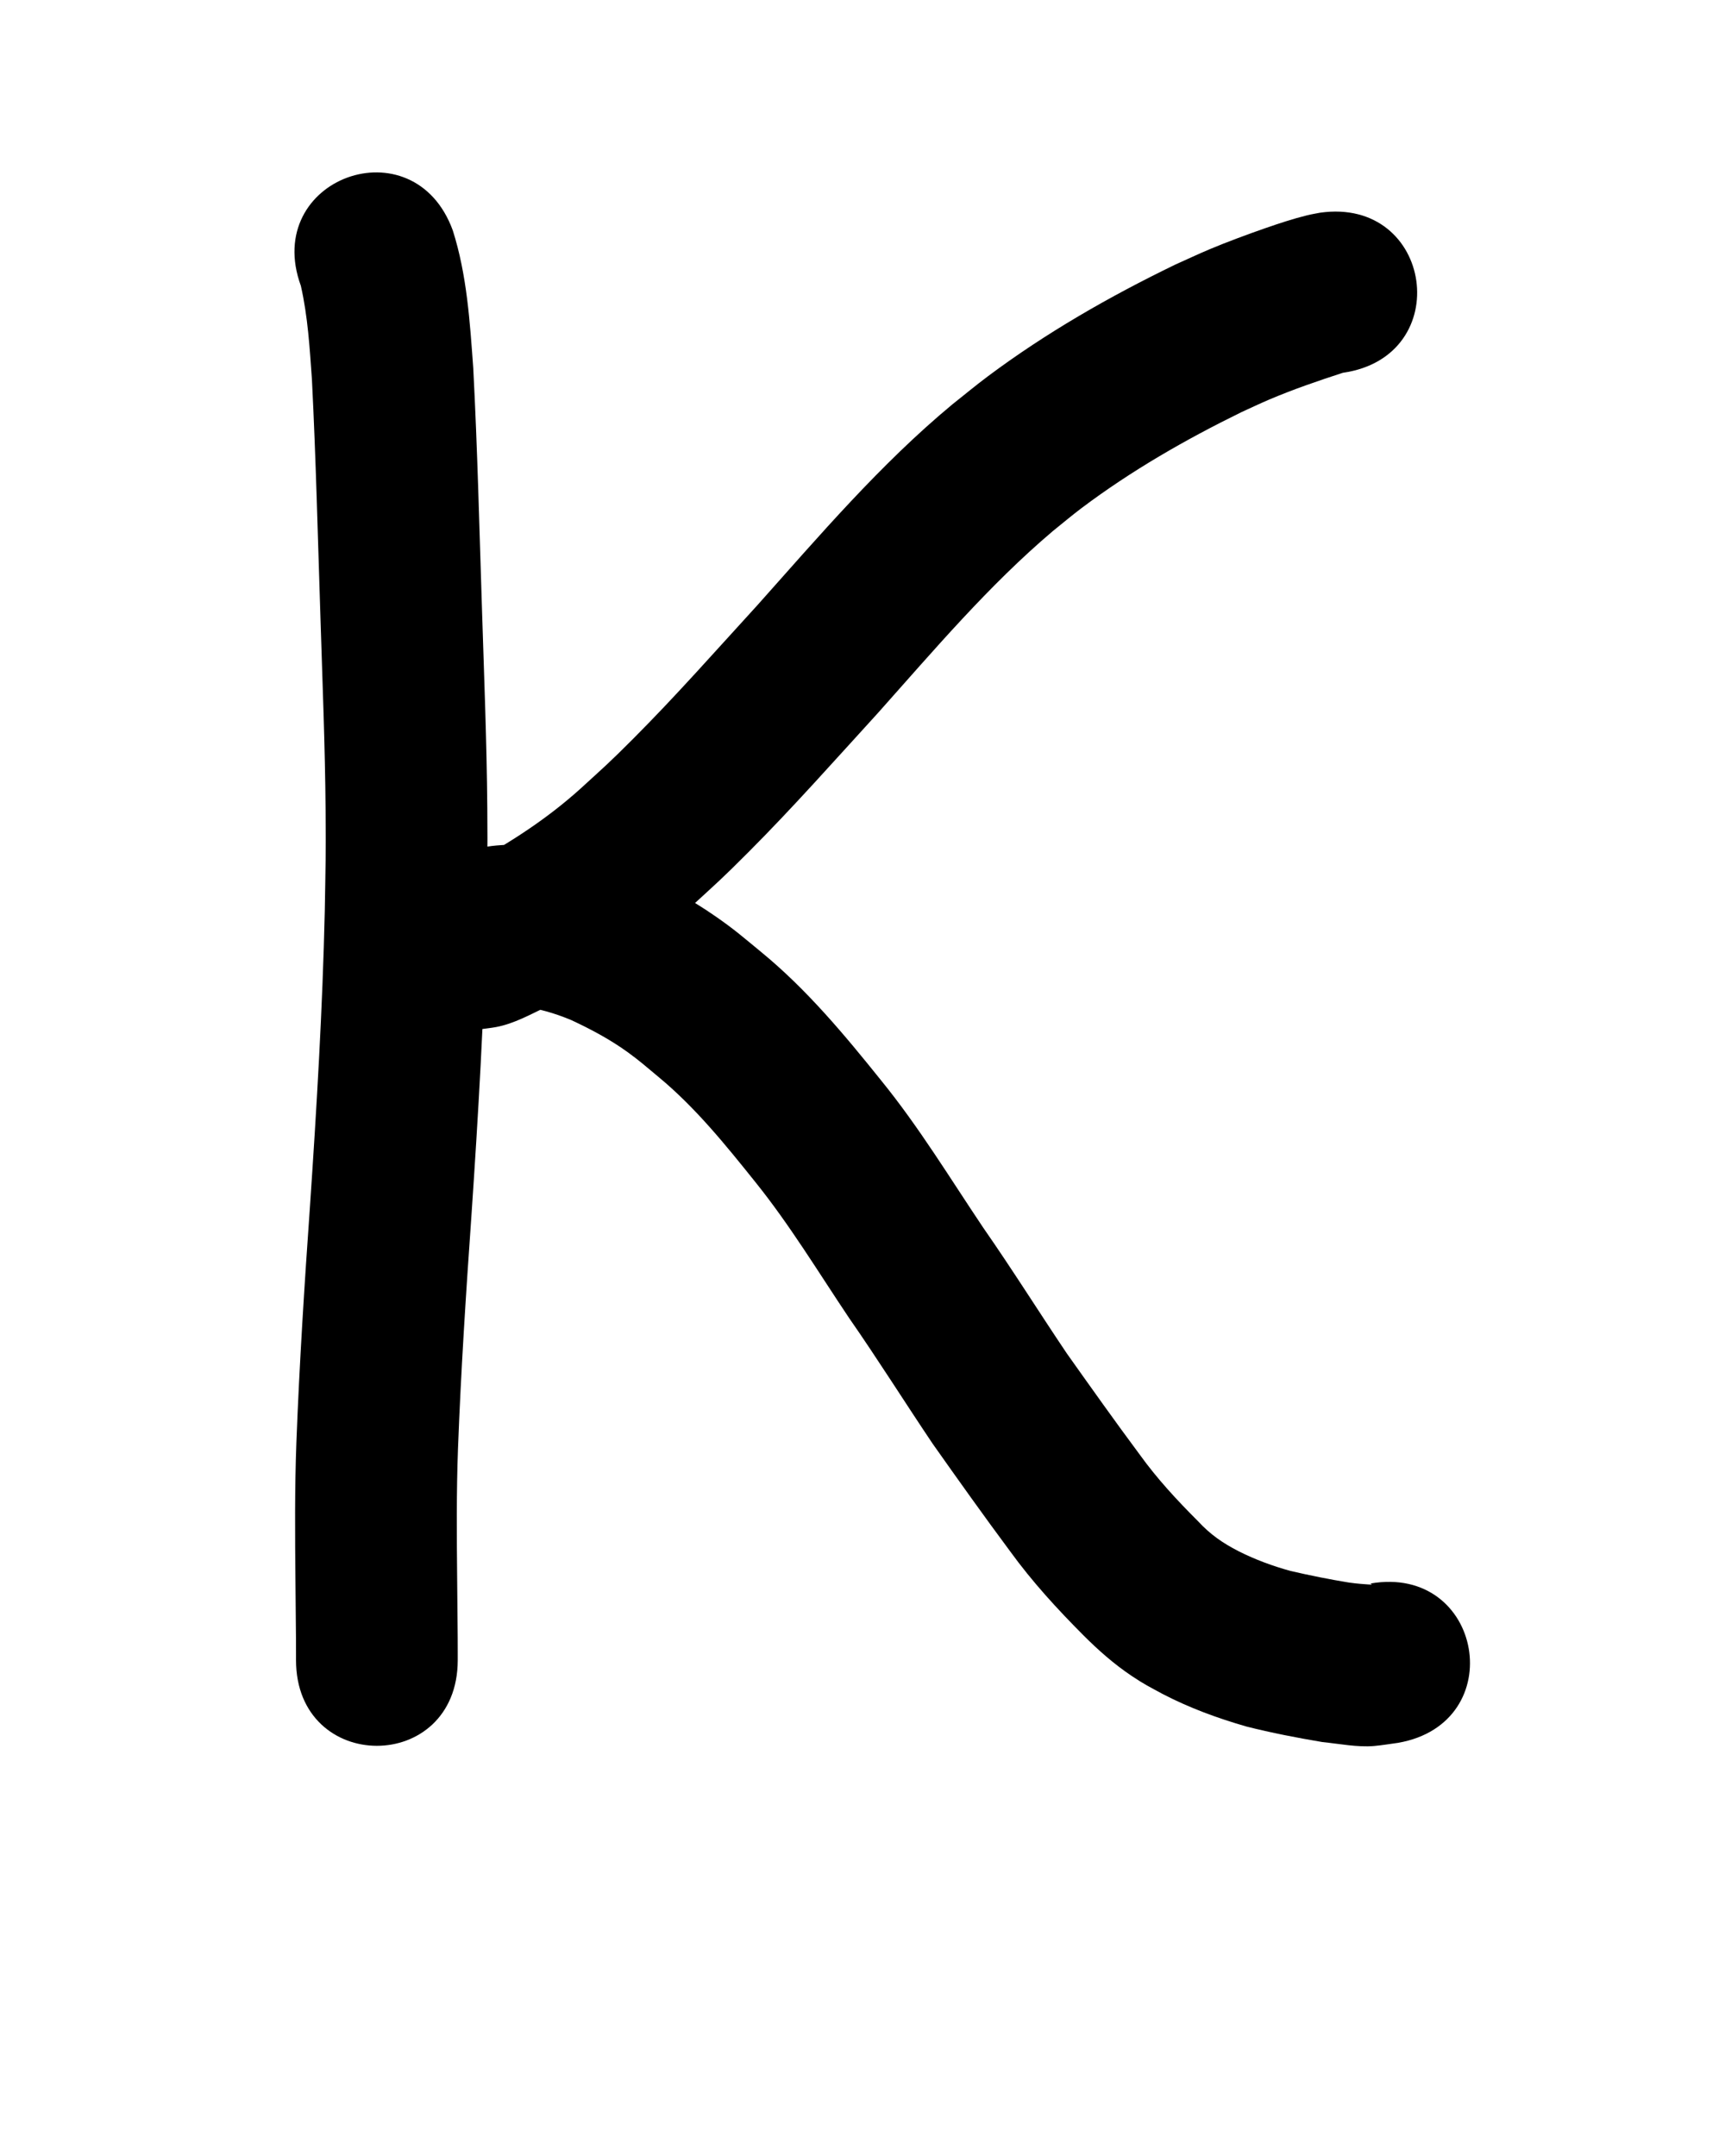 <?xml version="1.0" ?>
<svg xmlns="http://www.w3.org/2000/svg" width="800" height="1000">
<path d="m 139.523,132.555 c 3.249,14.269 4.106,28.933 5.142,43.486 1.864,36.863 2.739,73.769 3.957,110.657 0.923,29.735 2.147,59.464 2.375,89.215 0.166,21.651 -0.015,24.674 -0.37,46.404 -1.04,45.637 -3.758,91.213 -6.841,136.751 -2.589,36.594 -4.923,73.206 -6.329,109.866 -0.806,21.611 -0.644,43.239 -0.433,64.859 0.093,8.7 0.187,17.399 0.241,26.099 0.015,2.484 0.021,4.968 0.021,7.452 -4.7e-4,0.868 -0.001,1.736 -0.002,2.605 -0.036,53.033 74.964,53.084 75,0.051 v 0 c 5.9e-4,-0.881 10e-4,-1.762 0.002,-2.643 3.8e-4,-2.643 -0.006,-5.287 -0.022,-7.93 -0.055,-8.789 -0.15,-17.578 -0.244,-26.367 -0.2,-20.421 -0.372,-40.851 0.382,-61.264 1.365,-35.926 3.687,-71.803 6.213,-107.664 3.166,-46.821 5.952,-93.681 7.002,-140.604 0.363,-22.839 0.552,-26.027 0.372,-48.737 -0.239,-30.202 -1.464,-60.382 -2.407,-90.567 -1.25,-37.859 -2.13,-75.737 -4.11,-113.567 -1.558,-21.421 -2.926,-43.186 -9.482,-63.783 -18.16,-49.827 -88.626,-24.145 -70.466,25.682 z"/>
<path d="m 612.167,98.662 c -1.98,0.397 -3.98,0.705 -5.941,1.19 -6.523,1.614 -12.926,3.73 -19.268,5.928 -7.863,2.725 -18.461,6.658 -25.979,9.831 -5.363,2.263 -10.628,4.748 -15.943,7.122 -30.371,14.713 -59.832,31.577 -86.898,51.808 -5.625,4.205 -11.019,8.712 -16.528,13.068 -33.354,27.695 -61.547,60.782 -90.309,93.036 -19.061,20.84 -37.744,42.053 -57.702,62.052 -11.498,11.521 -13.017,12.686 -24.58,23.27 -15.369,13.843 -32.757,25.132 -50.944,34.875 -2.363,0.877 -4.532,2.574 -7.026,3.177 -0.102,0.025 0.171,-0.126 0.269,-0.163 0.46,-0.169 0.919,-0.351 1.398,-0.449 1.649,-0.336 3.317,-0.567 4.975,-0.85 2.696,0.098 5.464,-0.337 8.087,0.293 4.465,1.072 8.918,2.521 12.931,4.754 8.328,4.633 15.197,14.652 16.239,24.17 0.517,4.719 -0.483,9.481 -0.724,14.222 -5.865,11.938 -3.632,10.835 -12.455,18.344 -0.957,0.814 -2.19,1.243 -3.205,1.983 -0.089,0.065 0.192,0.122 0.301,0.134 0.315,0.035 0.634,0.002 0.951,0.003 0.32,0.045 0.64,0.091 0.961,0.136 8.355,0.983 16.432,3.301 24.167,6.548 9.012,4.197 17.834,8.899 25.921,14.713 5.538,3.981 8.938,6.994 14.249,11.426 17.231,14.202 31.261,31.598 45.154,48.938 16.039,19.95 29.289,41.899 43.525,63.122 13.32,19.148 25.713,38.911 38.725,58.265 11.823,16.751 23.71,33.464 35.941,49.92 10.125,13.978 21.771,26.691 33.93,38.899 6.922,6.939 14.277,13.44 22.434,18.903 5.937,3.976 8.131,4.987 14.339,8.362 12.4,6.455 25.49,11.256 38.897,15.112 11.619,2.931 23.4,5.221 35.216,7.2 7.589,0.768 16.258,2.49 23.894,1.84 3.768,-0.321 7.497,-0.989 11.246,-1.483 52.241,-9.133 39.325,-83.012 -12.916,-73.88 v 0 c 0.216,0.123 0.509,0.163 0.647,0.37 0.064,0.096 -0.214,0.109 -0.329,0.108 -0.752,-0.006 -1.502,-0.079 -2.253,-0.13 -1.727,-0.116 -3.465,-0.26 -5.185,-0.455 -0.951,-0.108 -1.9,-0.241 -2.85,-0.362 -9.066,-1.477 -18.083,-3.301 -27.032,-5.369 -8.284,-2.286 -16.324,-5.247 -24.016,-9.113 -7.48,-3.843 -13.208,-7.808 -18.993,-14.068 -9.623,-9.632 -18.892,-19.61 -26.852,-30.694 -11.536,-15.498 -22.708,-31.267 -33.889,-47.021 -13.007,-19.325 -25.362,-39.082 -38.68,-58.198 -15.429,-22.976 -29.813,-46.722 -47.291,-68.249 -17.097,-21.301 -34.628,-42.411 -55.853,-59.802 -8.407,-6.913 -11.872,-10.04 -20.807,-16.276 -12.402,-8.656 -25.819,-15.784 -39.654,-21.846 -3.314,-1.269 -6.586,-2.653 -9.943,-3.806 -14.749,-5.065 -30.393,-7.916 -45.988,-7.854 -2.825,0.224 -5.663,0.316 -8.474,0.671 -13.46,1.7 -28.439,6.731 -37.348,17.607 -3.679,4.492 -5.693,10.122 -8.539,15.183 -0.502,5.644 -1.931,11.281 -1.507,16.931 0.846,11.267 8.694,23.454 18.39,29.154 4.373,2.571 9.263,4.277 14.178,5.531 3.157,0.805 6.505,0.384 9.757,0.576 2.364,-0.333 4.745,-0.56 7.091,-1 8.377,-1.57 16.03,-5.907 23.617,-9.528 23.574,-12.793 46.115,-27.531 66.025,-45.611 13.002,-11.953 14.835,-13.386 27.639,-26.242 20.701,-20.786 40.143,-42.771 59.915,-64.428 25.921,-29.069 51.21,-59.002 81.009,-84.247 4.397,-3.521 8.692,-7.172 13.19,-10.562 23.122,-17.423 48.348,-31.889 74.307,-44.611 4.246,-1.923 8.449,-3.945 12.738,-5.77 11.177,-4.756 22.686,-8.704 34.228,-12.459 52.502,-7.483 41.919,-81.733 -10.583,-74.25 z"/>
</svg>
